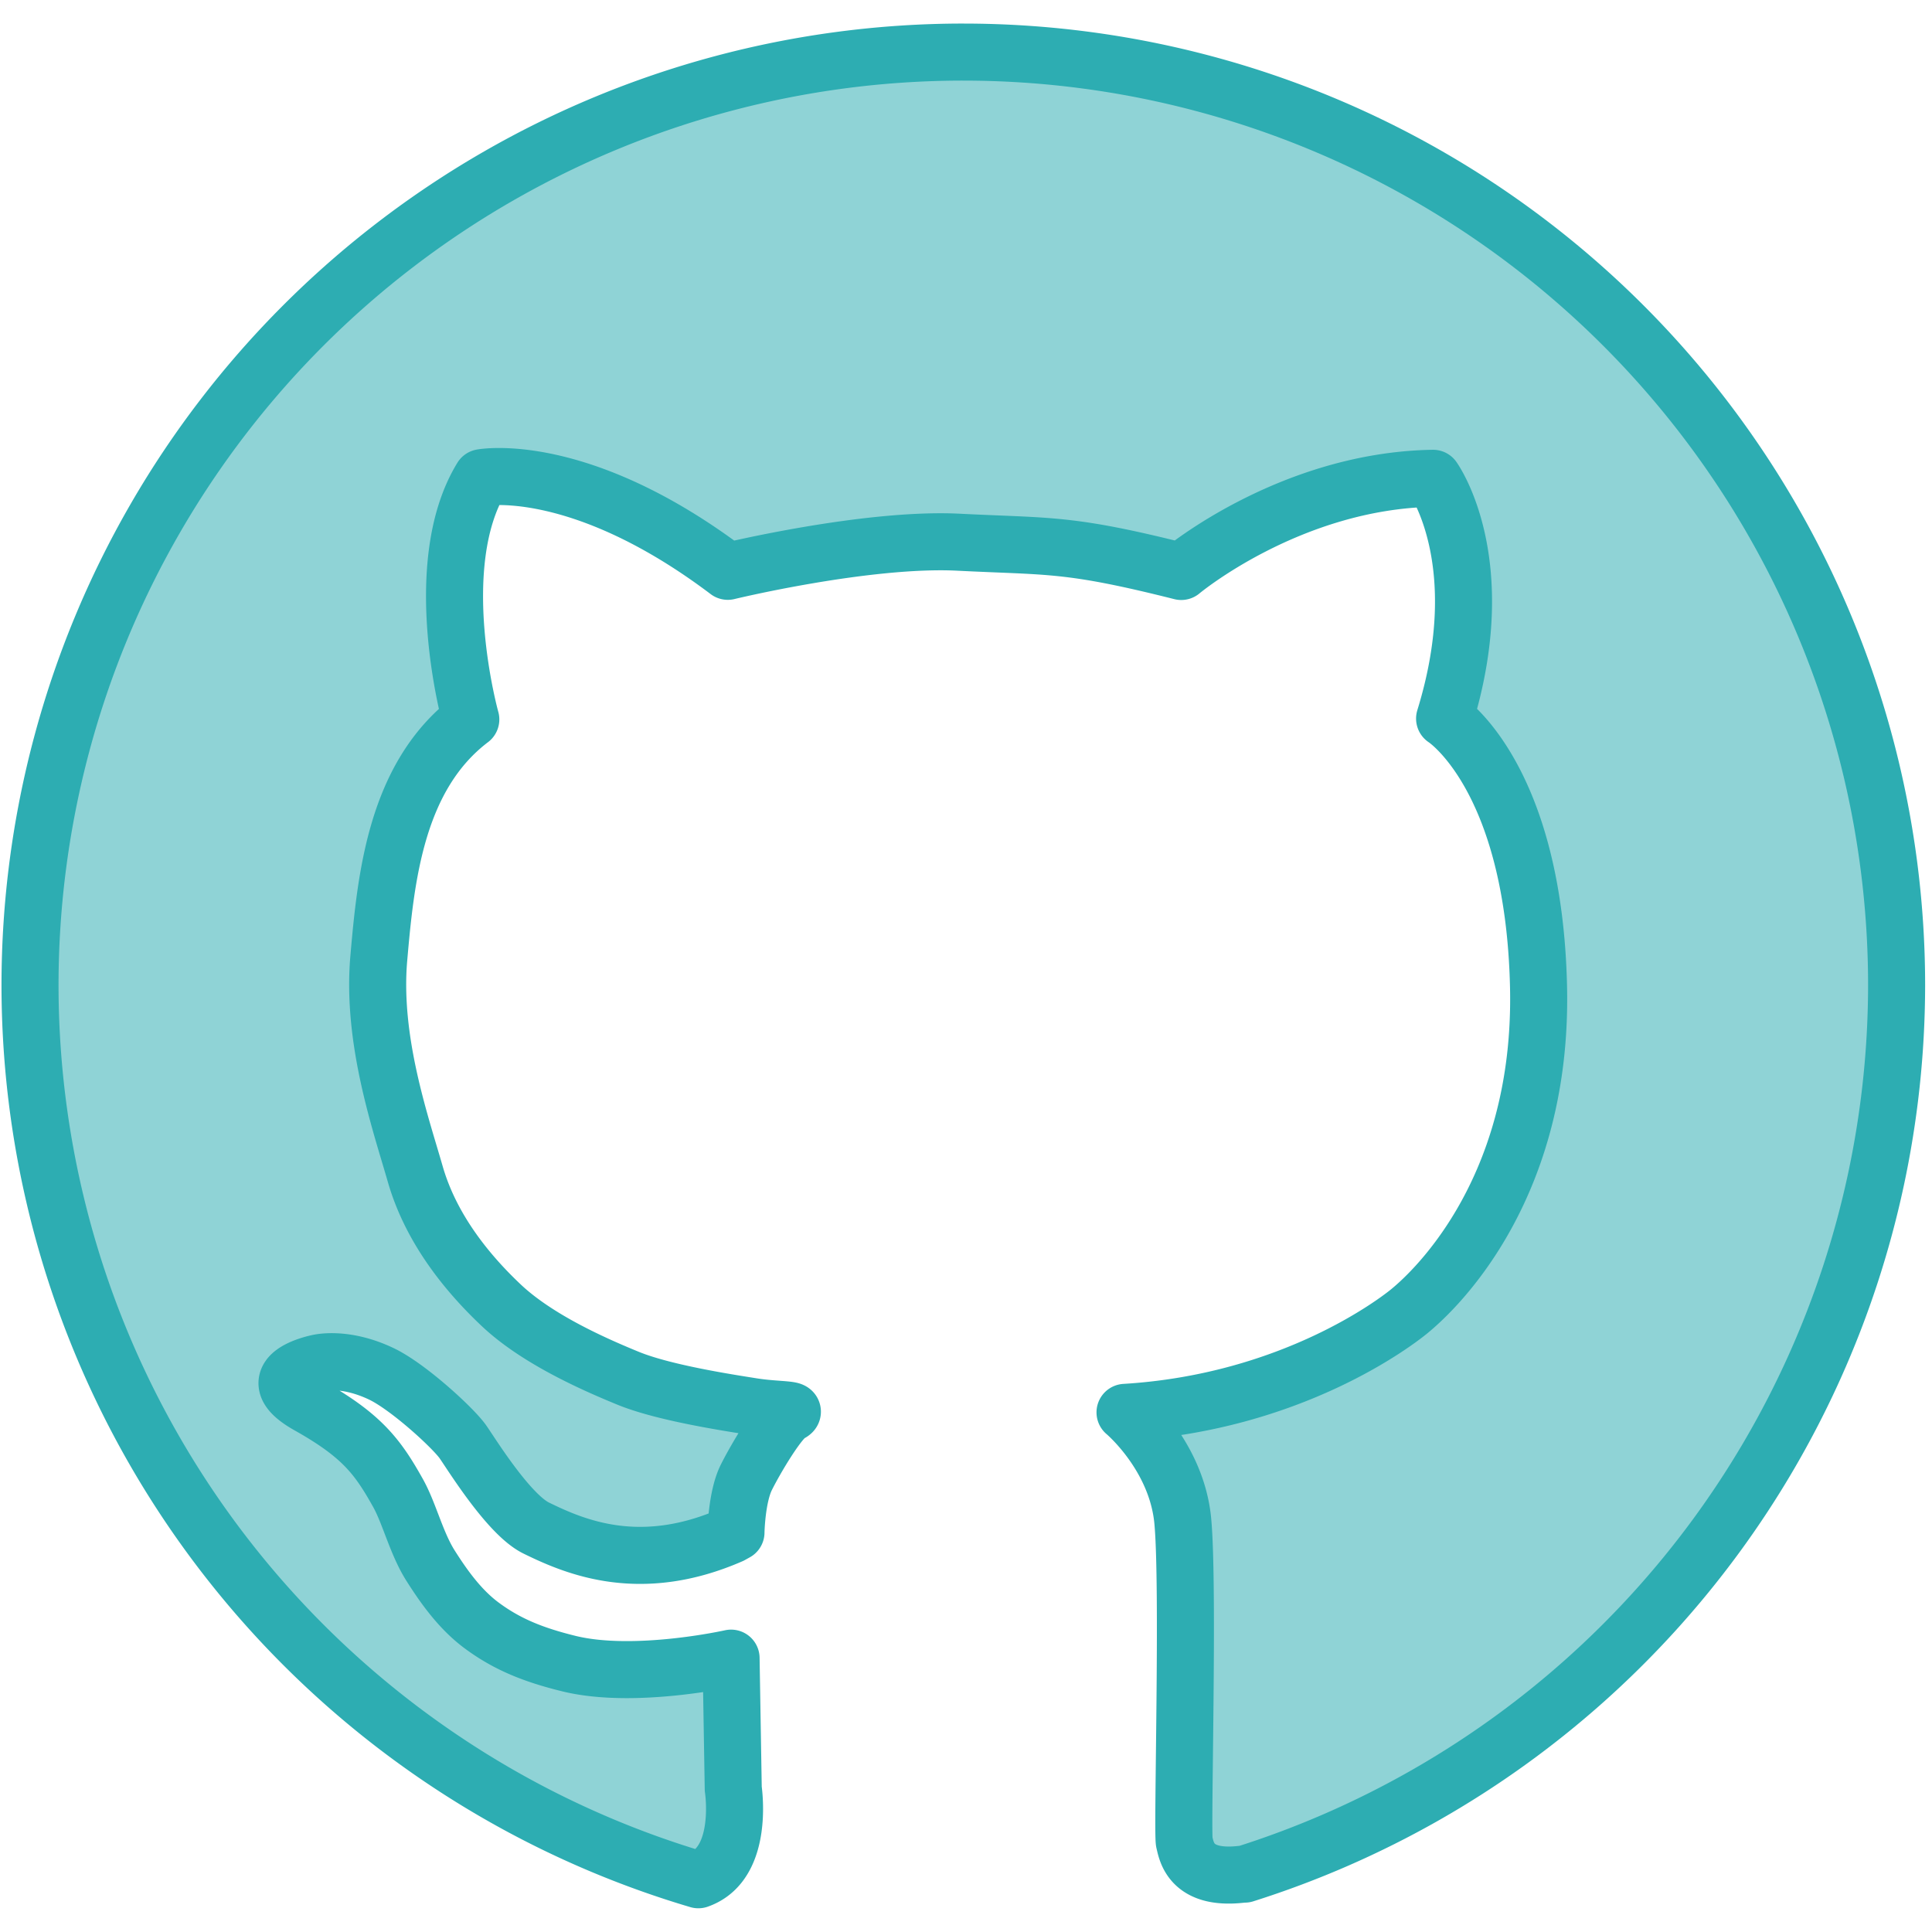 <?xml version="1.0" encoding="UTF-8" standalone="no"?>
<!-- Created with Inkscape (http://www.inkscape.org/) -->

<svg
   xmlns:dc="http://purl.org/dc/elements/1.1/"
   xmlns:cc="http://creativecommons.org/ns#"
   xmlns:rdf="http://www.w3.org/1999/02/22-rdf-syntax-ns#"
   xmlns:svg="http://www.w3.org/2000/svg"
   xmlns="http://www.w3.org/2000/svg"
   xmlns:sodipodi="http://sodipodi.sourceforge.net/DTD/sodipodi-0.dtd"
   xmlns:inkscape="http://www.inkscape.org/namespaces/inkscape"
   id="svg4268"
   version="1.1"
   inkscape:version="0.91 r"
   width="500"
   height="500"
   viewBox="0 0 500 500"
   sodipodi:docname="github-active.svg">
  <defs
     id="defs4272" />
  <sodipodi:namedview
     pagecolor="#ffffff"
     bordercolor="#666666"
     borderopacity="1"
     objecttolerance="10"
     gridtolerance="10"
     guidetolerance="10"
     inkscape:pageopacity="0"
     inkscape:pageshadow="2"
     inkscape:window-width="1920"
     inkscape:window-height="1056"
     id="namedview4270"
     showgrid="false"
     showguides="true"
     inkscape:guide-bbox="true"
     inkscape:zoom="1.475"
     inkscape:cx="269.55481"
     inkscape:cy="267.87967"
     inkscape:window-x="0"
     inkscape:window-y="24"
     inkscape:window-maximized="1"
     inkscape:current-layer="layer1">
    <sodipodi:guide
       position="400,400"
       orientation="0,1"
       id="guide4820"
       inkscape:label=""
       inkscape:color="rgb(0,0,255)" />
    <sodipodi:guide
       position="400,400"
       orientation="1,0"
       id="guide4822"
       inkscape:label=""
       inkscape:color="rgb(0,0,255)" />
  </sodipodi:namedview>
  <g
     inkscape:groupmode="layer"
     id="layer1"
     inkscape:label="Layer 1"
     style="display:inline"
     transform="translate(0,-780)">
    <path
       style="opacity:1;fill:#2dadb2;fill-opacity:0.533;stroke:#2dadb2;stroke-width:14.762;stroke-linejoin:round;stroke-miterlimit:4;stroke-dasharray:none;stroke-opacity:1"
       d="M 249.305,793.478 A 241.536,241.536 0 0 0 7.769,1035.014 241.536,241.536 0 0 0 180.732,1266.479 c 1.914,-0.675 3.805,-1.847 5.369,-3.803 5.637,-7.046 3.664,-19.729 3.664,-19.729 l -0.564,-33.82 c 0,0 -24.945,5.607 -41.993,1.41 -9.16,-2.255 -15.957,-4.978 -22.547,-9.864 -5.459,-4.048 -9.615,-9.757 -13.247,-15.501 -3.658,-5.784 -5.469,-13.524 -8.384,-18.742 -5.274,-9.438 -9.371,-14.938 -23.181,-22.688 -13.81,-7.75 2.395,-10.991 2.395,-10.991 0,0 6.807,-1.811 16.488,2.818 6.919,3.308 18.433,13.884 20.997,17.474 2.114,2.959 11.837,18.883 19.024,22.406 10.13,4.965 26.916,12.119 50.449,1.833 l 1.268,-0.705 c 0,0 0.141,-9.159 2.678,-14.232 2.537,-5.073 8.596,-15.219 11.273,-16.488 2.677,-1.268 -3.382,-0.845 -9.582,-1.831 -6.2,-0.986 -22.97,-3.523 -32.27,-7.328 -9.301,-3.805 -23.649,-10.22 -32.834,-18.883 -9.847,-9.288 -18.461,-20.715 -22.265,-33.962 -3.805,-13.246 -11.273,-34.665 -9.441,-55.803 1.832,-21.138 4.509,-47.207 23.814,-61.863 0,0 -11.132,-39.739 2.819,-62.567 0,0 25.223,-4.792 63.694,24.237 0,0 36.039,-8.727 59.754,-7.531 23.715,1.196 28.299,0.199 57.594,7.573 0,0 28.1,-23.516 65.167,-24.114 0,0 15.544,21.524 2.989,62.178 0,0 23.117,14.747 24.313,69.551 1.196,54.804 -29.693,80.711 -33.281,83.701 -3.587,2.989 -30.69,23.715 -73.736,26.306 0,0 13.352,11.16 14.947,28.1 1.594,16.939 -0.199,80.711 0.398,83.103 0.598,2.392 1.594,9.764 14.548,8.37 0.393,-0.043 0.756,-0.066 1.095,-0.077 a 241.536,241.536 0 0 0 168.697,-230 241.536,241.536 0 0 0 -241.536,-241.536 z"
       id="path4824"
       inkscape:connector-curvature="0" />
  </g>
  <g
     inkscape:groupmode="layer"
     id="layer2"
     inkscape:label="Layer 2"
     style="display:inline"
     transform="translate(0,-780)" />
</svg>
